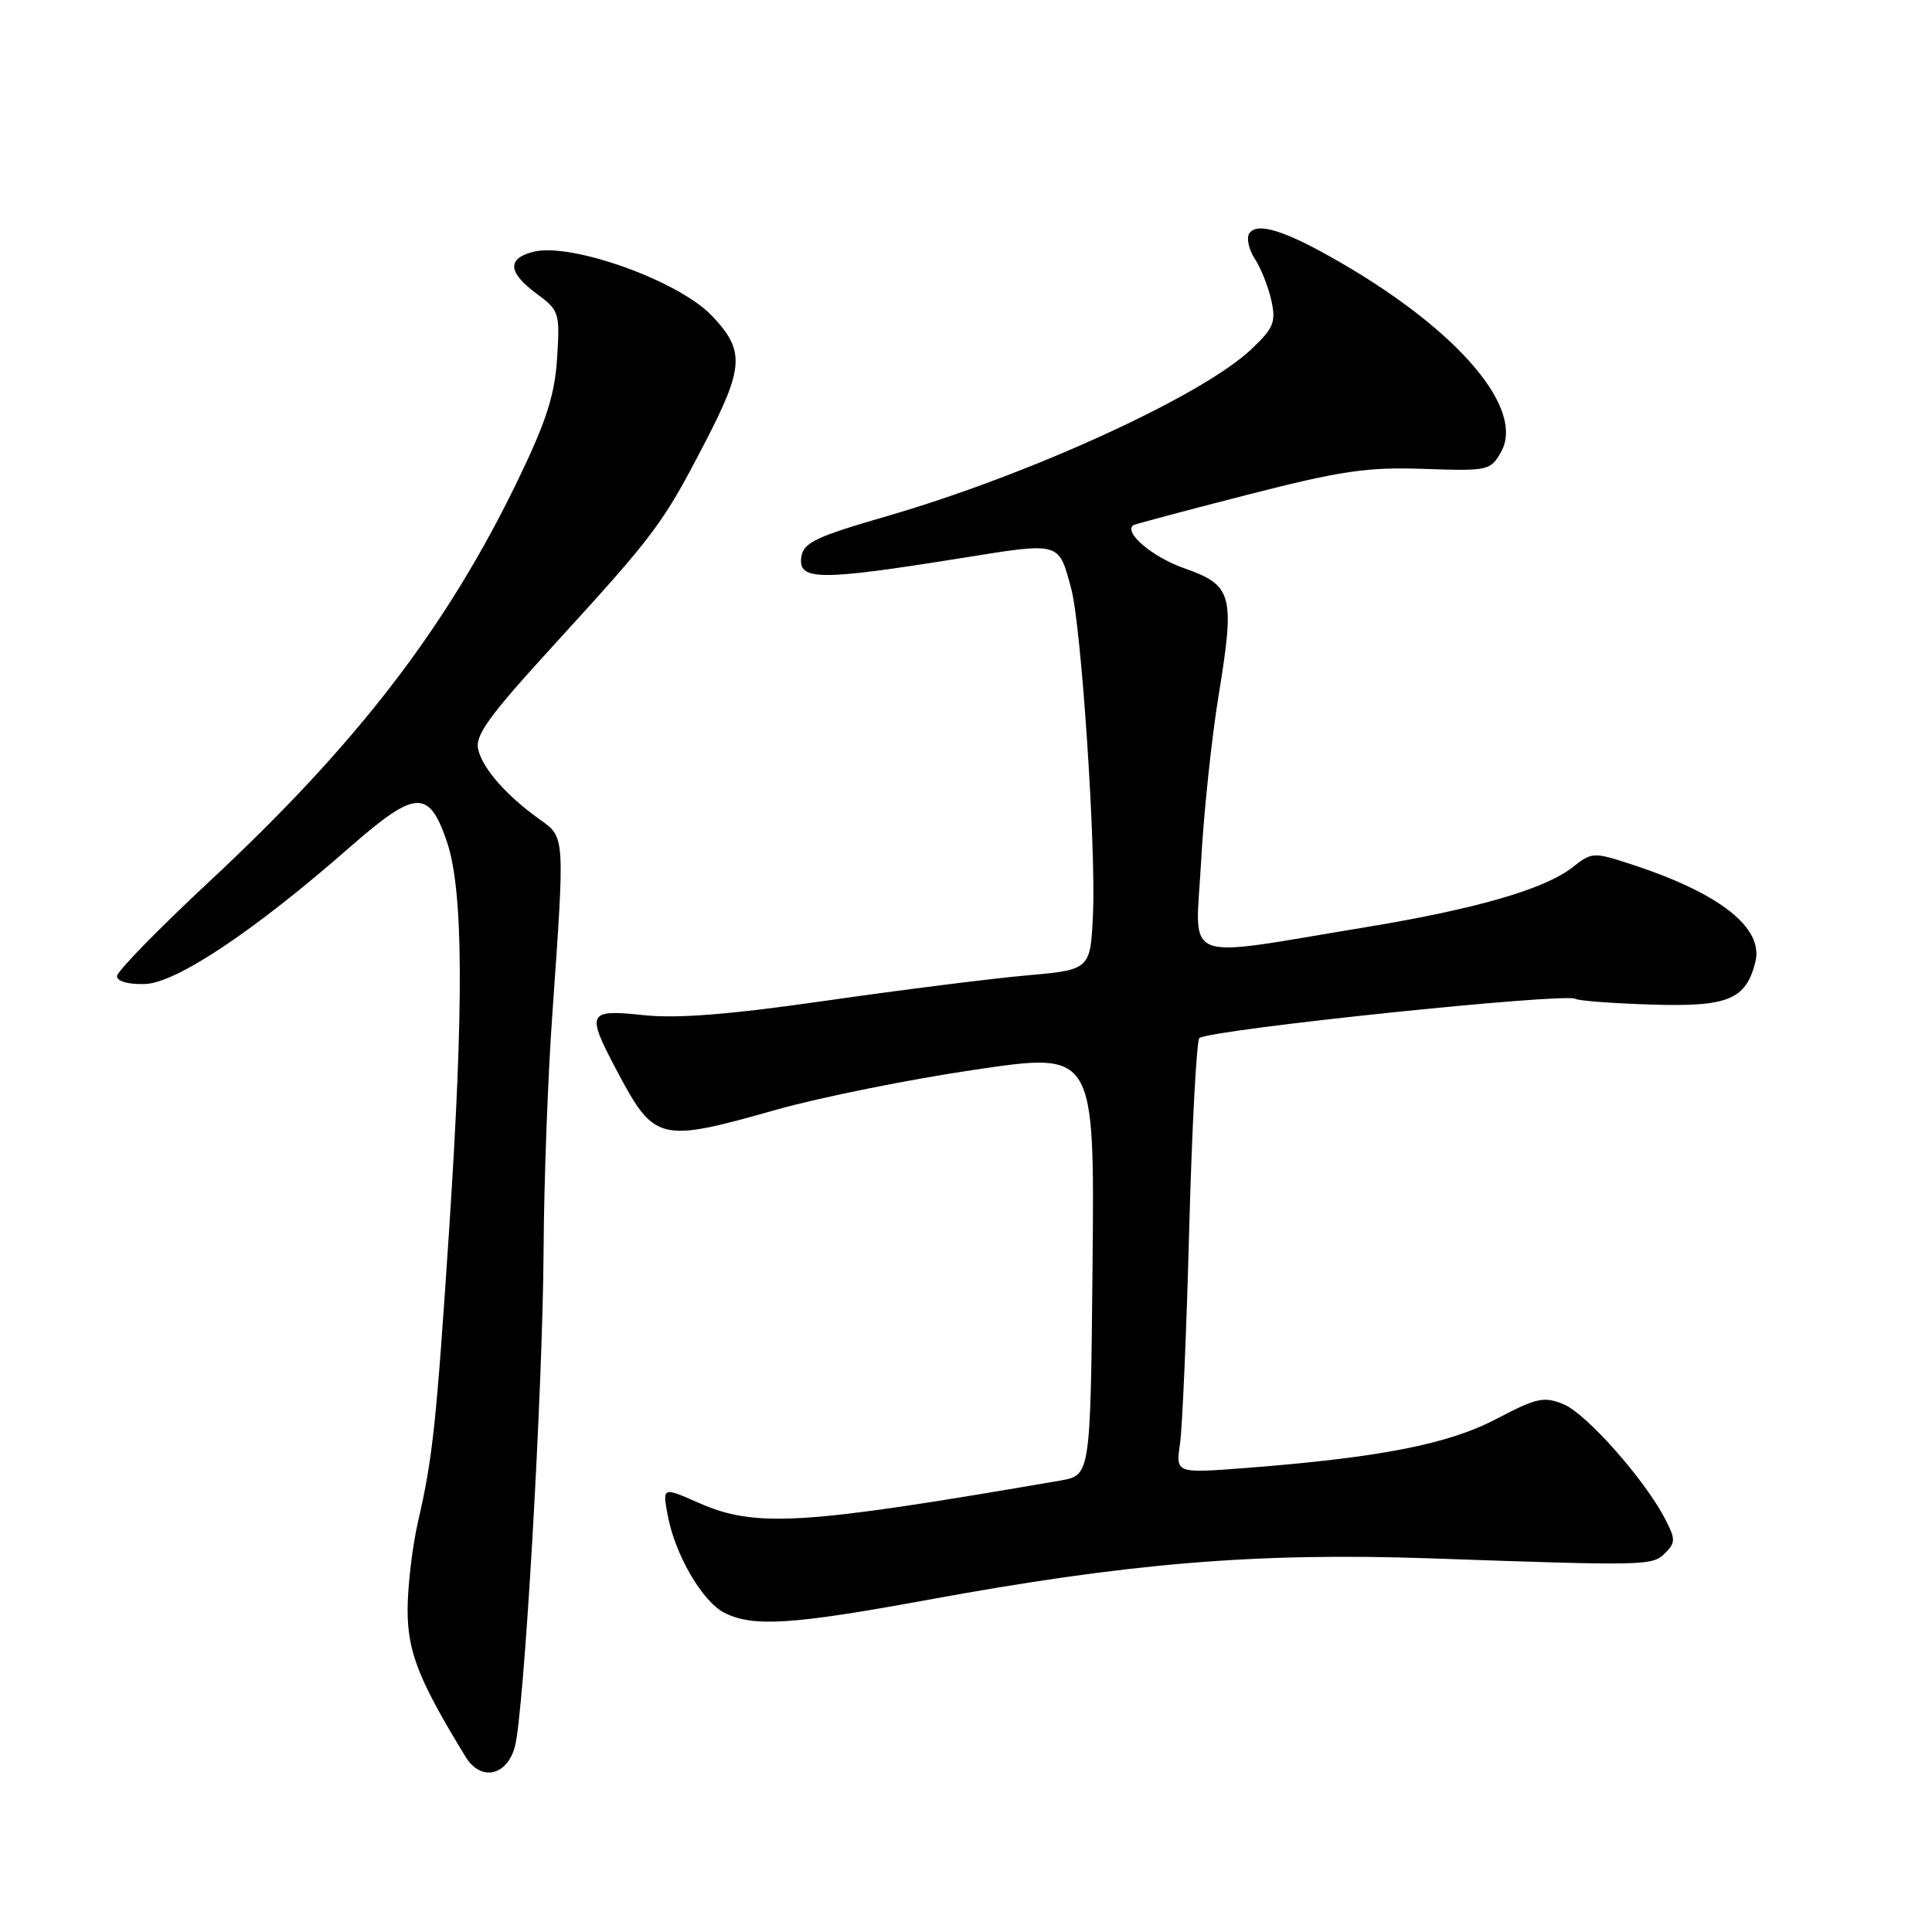 <?xml version="1.0" encoding="UTF-8" standalone="no"?>
<!DOCTYPE svg PUBLIC "-//W3C//DTD SVG 1.1//EN" "http://www.w3.org/Graphics/SVG/1.1/DTD/svg11.dtd" >
<svg xmlns="http://www.w3.org/2000/svg" xmlns:xlink="http://www.w3.org/1999/xlink" version="1.1" viewBox="0 0 256 256">
 <g >
 <path fill="currentColor"
d=" M 68.21 231.50 C 69.44 227.13 71.93 184.15 72.03 165.50 C 72.08 156.70 72.59 142.75 73.18 134.50 C 74.86 110.56 74.89 110.99 71.52 108.58 C 67.12 105.44 64.02 101.92 63.37 99.35 C 62.90 97.46 64.70 94.97 73.44 85.41 C 86.87 70.71 87.84 69.41 93.47 58.53 C 98.60 48.62 98.71 46.44 94.31 41.82 C 89.91 37.20 75.70 32.11 70.69 33.36 C 67.15 34.25 67.29 36.10 71.11 38.92 C 74.11 41.14 74.20 41.45 73.82 47.45 C 73.51 52.34 72.39 55.82 68.64 63.59 C 59.18 83.15 47.32 98.58 27.69 116.85 C 20.99 123.10 15.50 128.72 15.50 129.35 C 15.50 130.03 17.02 130.46 19.19 130.39 C 23.34 130.27 33.69 123.36 46.34 112.27 C 55.07 104.63 56.82 104.52 59.21 111.50 C 61.40 117.94 61.49 132.97 59.51 163.00 C 57.81 188.74 57.33 193.19 55.42 201.50 C 54.65 204.80 54.02 210.09 54.01 213.27 C 54.00 218.89 55.48 222.64 61.71 232.81 C 63.70 236.05 67.12 235.36 68.21 231.50 Z  M 122.75 212.02 C 149.54 207.10 166.48 205.70 189.50 206.49 C 218.43 207.50 218.94 207.48 220.66 205.77 C 222.02 204.41 222.02 203.94 220.65 201.29 C 217.95 196.07 210.23 187.34 207.20 186.08 C 204.58 185.00 203.64 185.20 198.27 188.02 C 191.89 191.37 182.80 193.14 165.14 194.51 C 155.79 195.23 155.79 195.23 156.35 191.36 C 156.67 189.24 157.22 176.35 157.58 162.73 C 157.95 149.11 158.56 137.77 158.93 137.54 C 160.83 136.37 207.41 131.52 208.76 132.35 C 209.17 132.61 213.68 132.95 218.78 133.11 C 228.97 133.43 231.34 132.47 232.59 127.48 C 233.73 122.96 227.93 118.38 216.26 114.56 C 211.13 112.88 210.95 112.89 208.37 114.92 C 204.70 117.81 195.60 120.45 180.96 122.86 C 156.06 126.96 158.41 127.88 159.14 114.35 C 159.49 107.83 160.54 97.84 161.47 92.15 C 163.66 78.79 163.32 77.55 156.90 75.29 C 152.70 73.81 148.85 70.55 150.17 69.59 C 150.35 69.46 157.10 67.66 165.17 65.59 C 177.73 62.37 181.12 61.87 188.66 62.13 C 197.20 62.42 197.50 62.36 198.90 59.88 C 202.06 54.25 193.48 44.04 177.98 34.99 C 170.43 30.58 166.54 29.32 165.52 30.96 C 165.14 31.58 165.48 33.09 166.28 34.31 C 167.08 35.53 168.06 38.01 168.46 39.81 C 169.09 42.70 168.77 43.48 165.77 46.31 C 159.23 52.48 136.40 62.92 117.50 68.40 C 108.10 71.12 106.45 71.91 106.18 73.79 C 105.72 76.96 108.54 76.97 127.45 73.94 C 140.58 71.83 140.26 71.74 141.94 78.00 C 143.27 82.92 145.22 112.00 144.83 121.00 C 144.50 128.50 144.50 128.50 136.00 129.25 C 131.32 129.67 119.40 131.17 109.50 132.59 C 96.64 134.44 89.72 134.99 85.25 134.51 C 77.90 133.72 77.66 134.17 81.59 141.60 C 86.74 151.34 87.23 151.46 102.95 147.02 C 108.75 145.39 120.59 143.00 129.27 141.73 C 145.03 139.40 145.03 139.40 144.77 167.45 C 144.50 195.49 144.50 195.49 140.50 196.18 C 106.24 202.09 100.10 202.46 92.57 199.13 C 87.78 197.02 87.78 197.02 88.47 200.76 C 89.44 206.00 93.05 212.21 96.00 213.71 C 99.77 215.61 104.93 215.29 122.75 212.02 Z "/>
</g>
</svg>